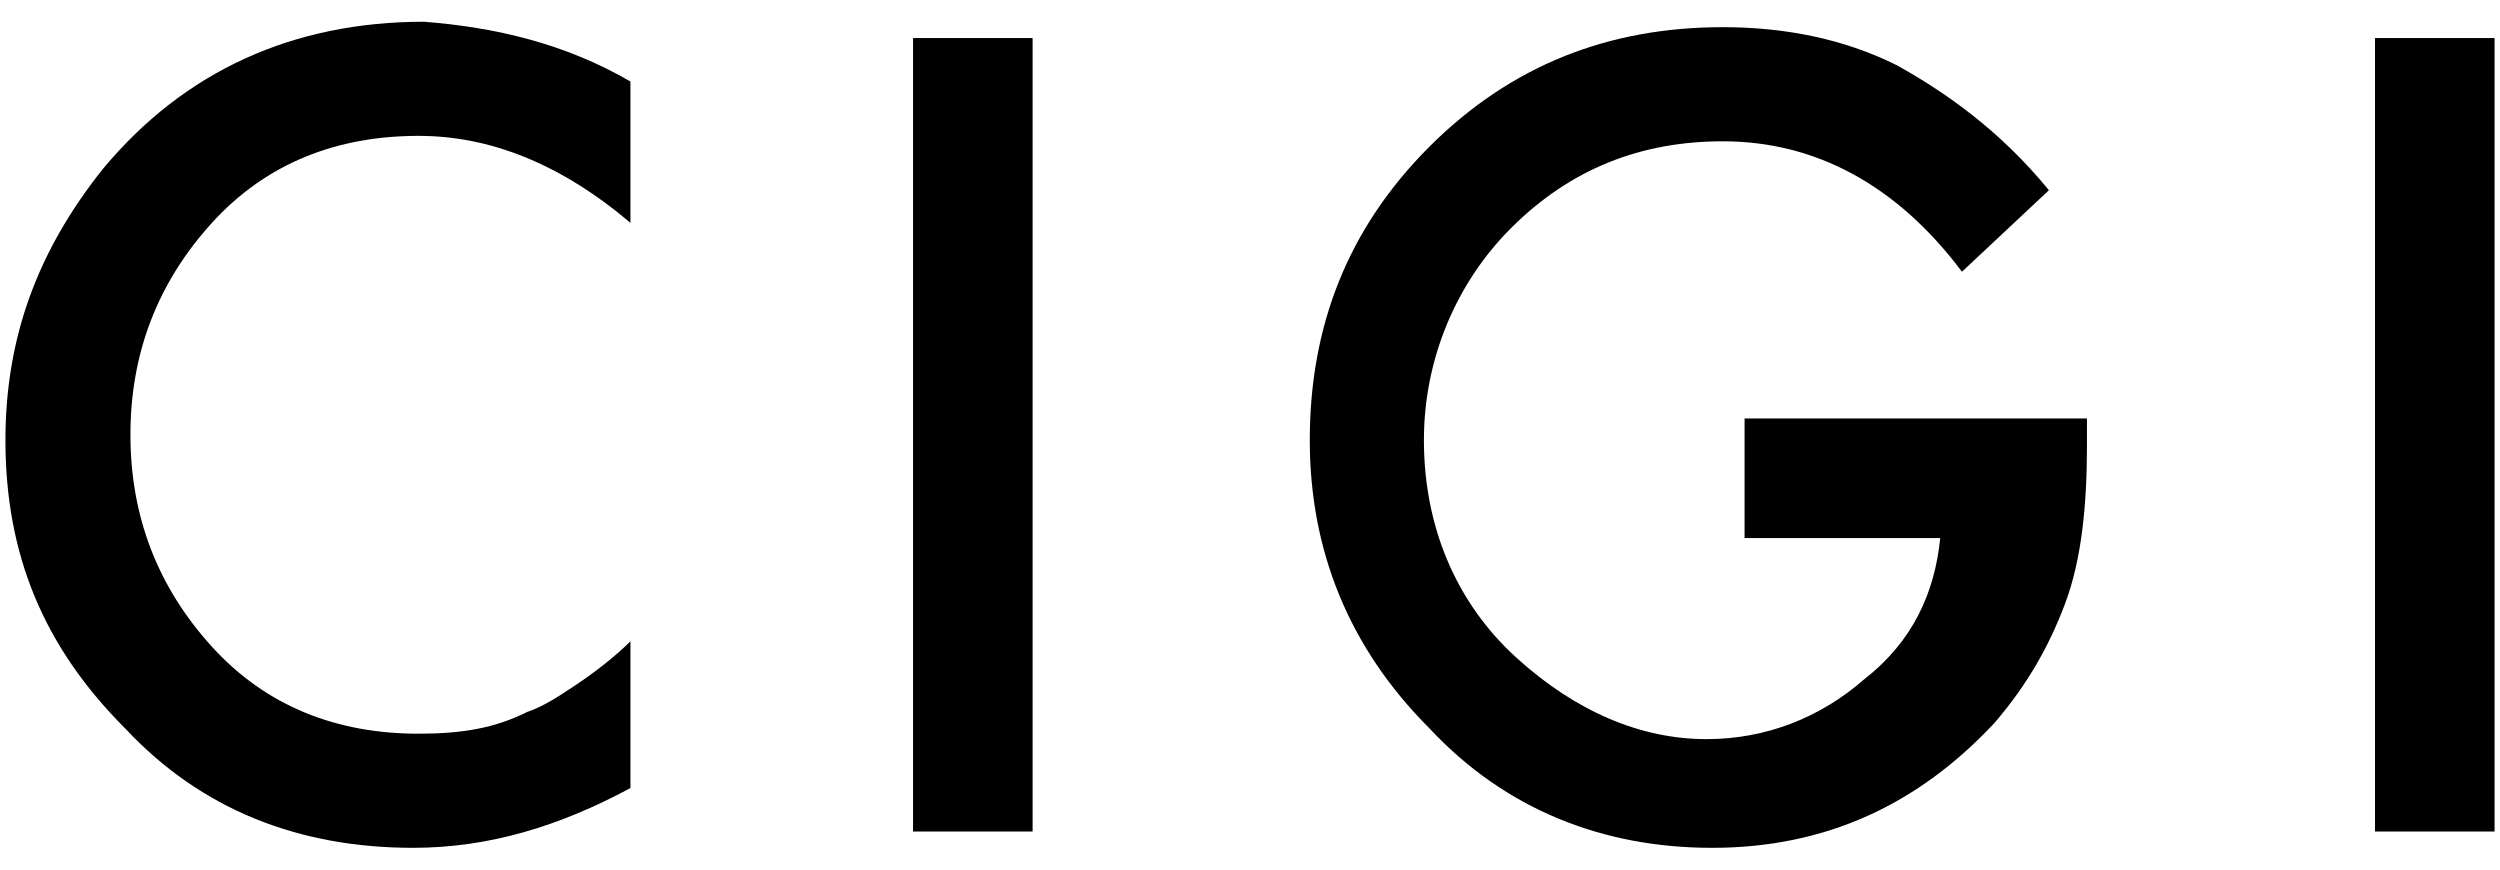 <?xml version="1.0" encoding="utf-8"?>
<!-- Generator: Adobe Illustrator 22.0.1, SVG Export Plug-In . SVG Version: 6.00 Build 0)  -->
<svg version="1.1" id="Layer_1" xmlns="http://www.w3.org/2000/svg" xmlns:xlink="http://www.w3.org/1999/xlink" x="0px" y="0px"
	 viewBox="0 0 46 16" style="enable-background:new 0 0 46 16;" xml:space="preserve">
<path d="M11.6,1.5v2.6C10.3,3,9,2.5,7.7,2.5C6.2,2.5,4.9,3,3.9,4.1S2.4,6.5,2.4,8s0.5,2.8,1.5,3.9s2.3,1.6,3.8,1.6
	c0.8,0,1.4-0.1,2-0.4c0.3-0.1,0.6-0.3,0.9-0.5c0.3-0.2,0.7-0.5,1-0.8v2.7c-1.3,0.7-2.6,1.1-4,1.1c-2.1,0-3.9-0.7-5.3-2.2
	c-1.5-1.5-2.2-3.2-2.2-5.3c0-1.9,0.6-3.5,1.8-5c1.5-1.8,3.5-2.7,5.9-2.7C9.1,0.5,10.4,0.8,11.6,1.5z"/>
<path d="M19,0.7v14.6h-2.2V0.7H19z"/>
<path d="M32.4,7.7h6v0.5c0,1.1-0.1,2.1-0.4,2.9s-0.7,1.5-1.3,2.2c-1.4,1.5-3.1,2.3-5.2,2.3c-2,0-3.8-0.7-5.2-2.2
	c-1.5-1.5-2.2-3.3-2.2-5.3c0-2.1,0.7-3.9,2.2-5.4s3.3-2.2,5.4-2.2c1.1,0,2.2,0.2,3.2,0.7c0.9,0.5,1.9,1.2,2.8,2.3L36.1,5
	c-1.2-1.6-2.7-2.4-4.4-2.4c-1.5,0-2.8,0.5-3.9,1.6c-1,1-1.6,2.4-1.6,3.9c0,1.6,0.6,3,1.7,4s2.3,1.5,3.5,1.5c1.1,0,2.1-0.4,2.9-1.1
	c0.9-0.7,1.3-1.6,1.4-2.6h-3.6V7.7H32.4z"/>
<path d="M45.9,0.7v14.6h-2.2V0.7H45.9z"/>
</svg>
